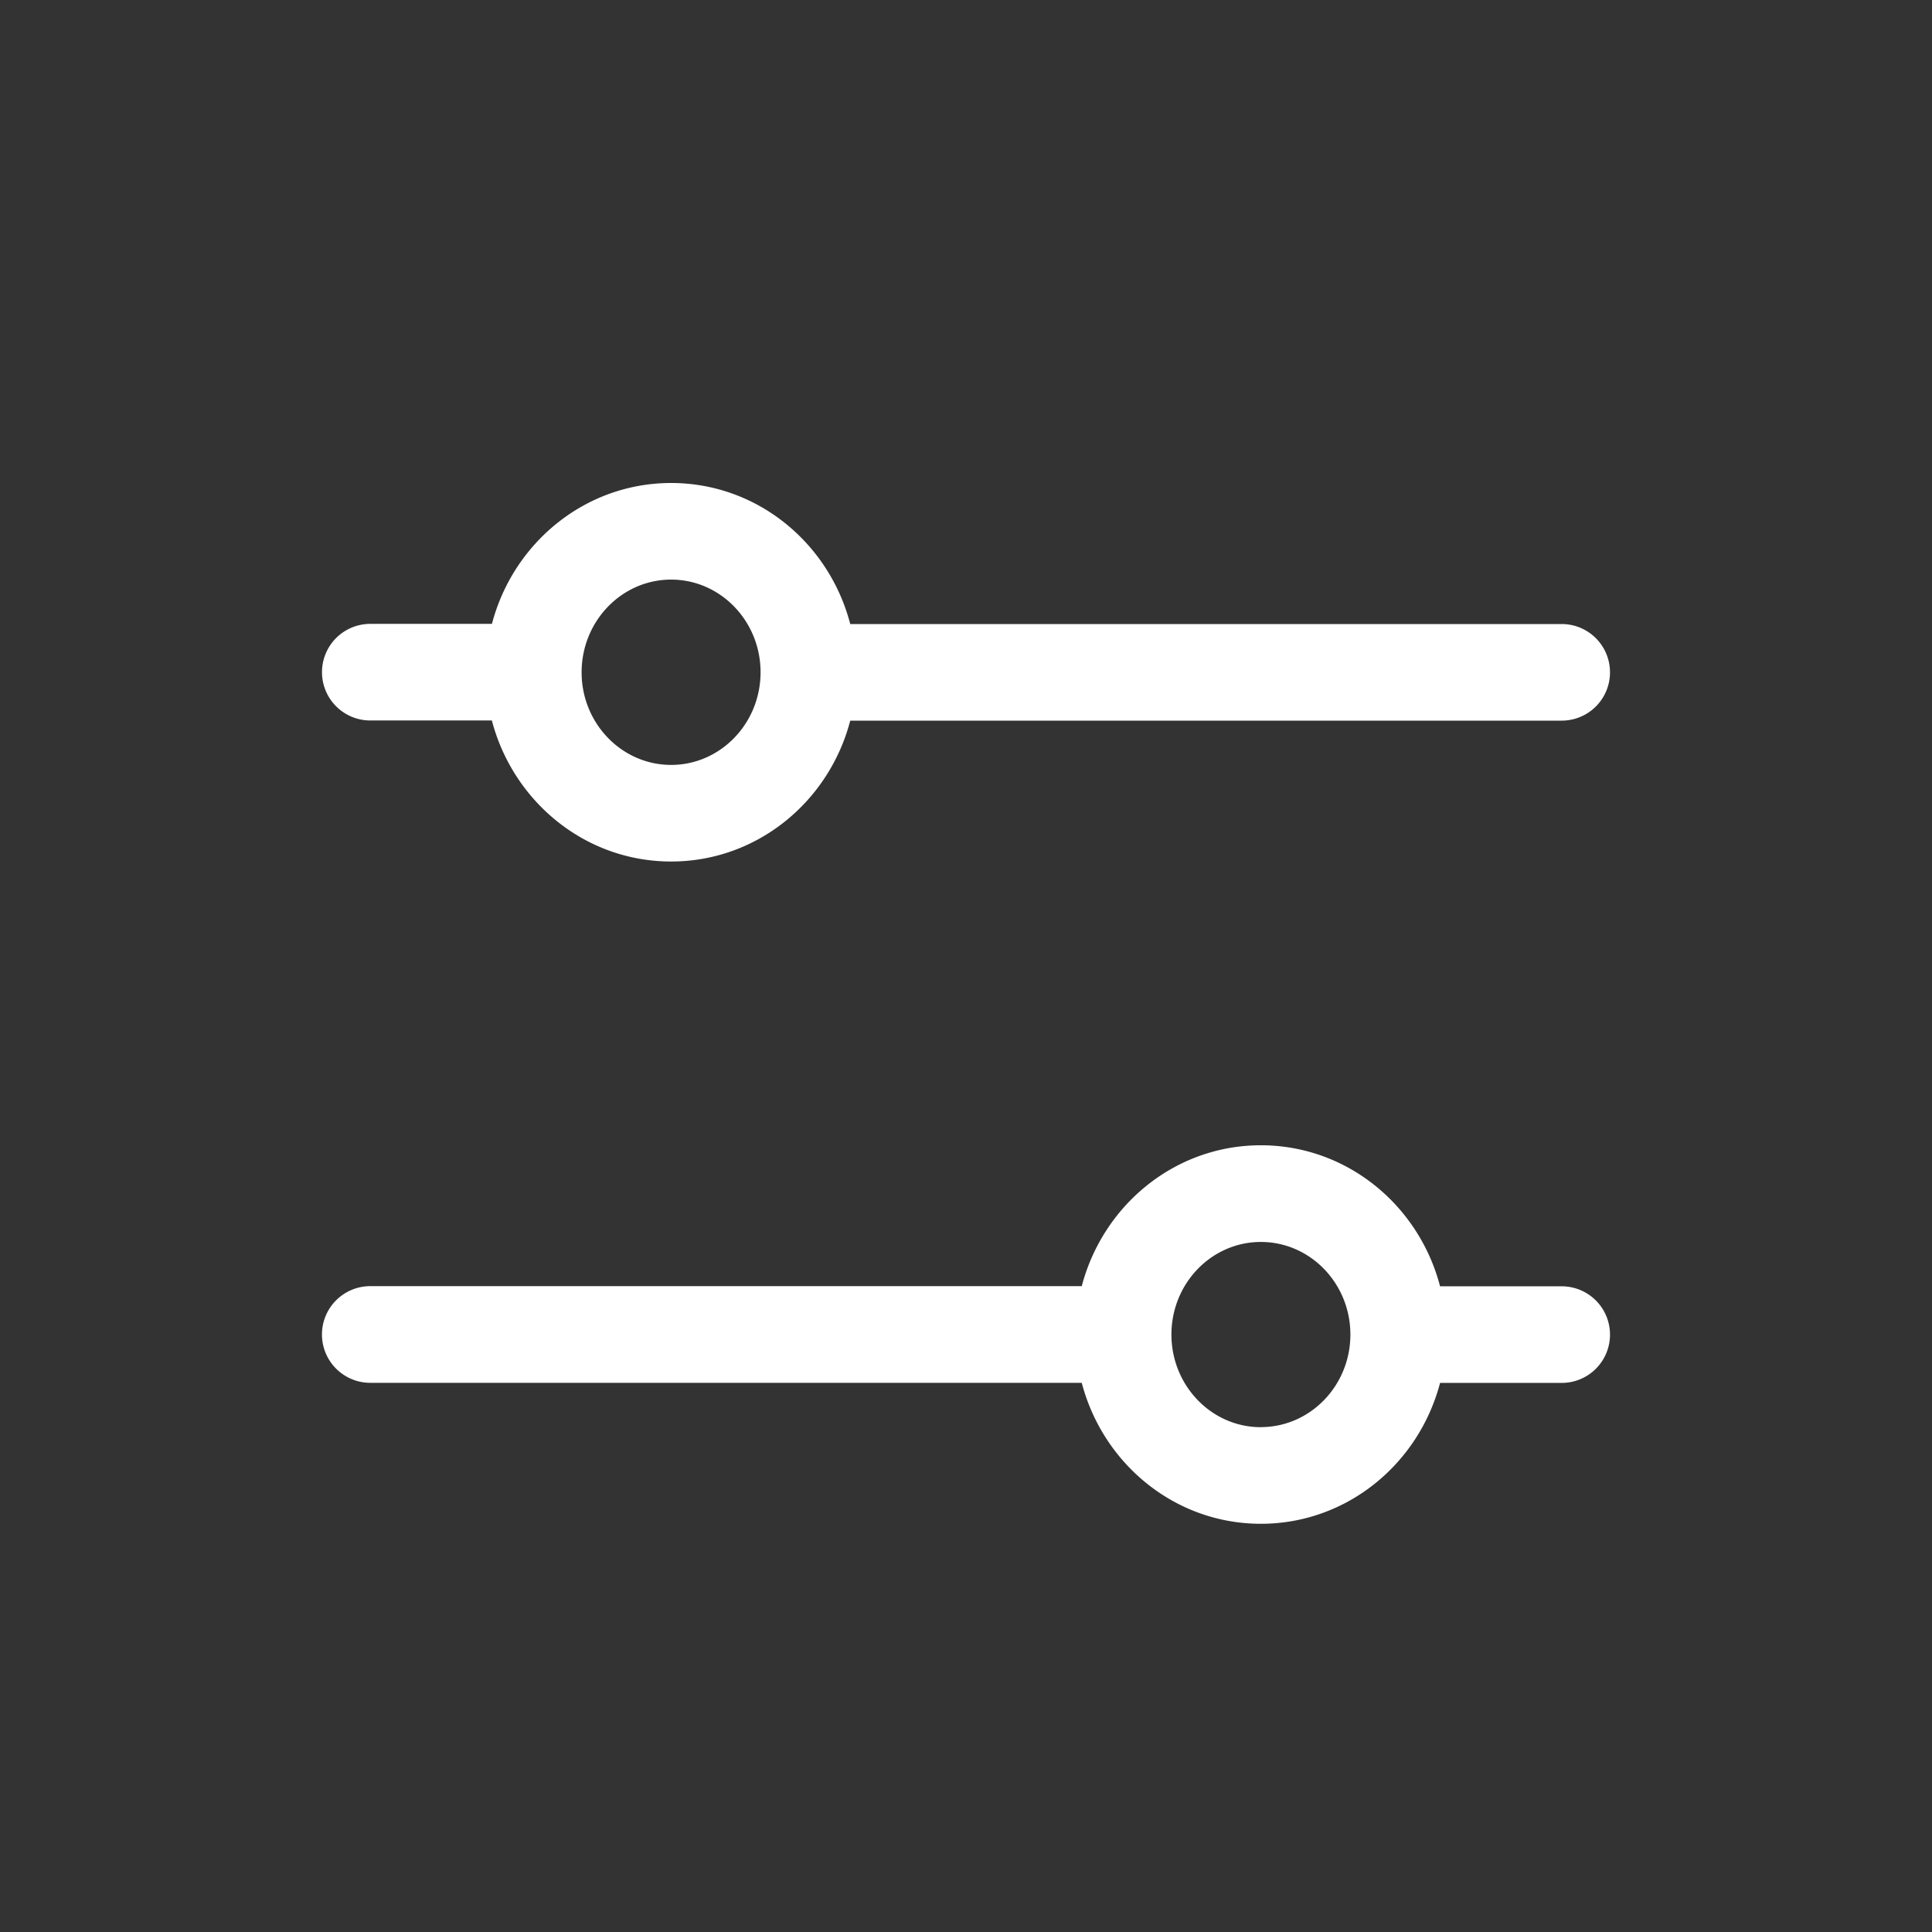 <svg width="24" height="24" fill="none" xmlns="http://www.w3.org/2000/svg"><rect width="100%" height="100%" fill="#333333" stroke="none"/><path fill-rule="evenodd" clip-rule="evenodd" d="M8.337 7.2c.613 0 1.111.516 1.111 1.151S8.95 9.502 8.337 9.502s-1.112-.516-1.112-1.15c0-.636.499-1.152 1.112-1.152zM4.6 8.95h1.51c.264 1.006 1.157 1.752 2.227 1.752 1.07 0 1.963-.746 2.225-1.75H19.4a.6.6 0 000-1.2h-8.838C10.3 6.745 9.406 6 8.337 6c-1.07 0-1.963.746-2.226 1.75H4.6a.6.6 0 000 1.2zm11.063 8.779c-.613 0-1.111-.516-1.111-1.151s.498-1.15 1.111-1.15 1.112.515 1.112 1.15c0 .635-.499 1.15-1.112 1.15zm3.737-1.75h-1.511c-.262-1.006-1.156-1.752-2.226-1.752s-1.962.746-2.225 1.75H4.6a.6.6 0 000 1.201h8.838c.263 1.005 1.156 1.751 2.225 1.751 1.07 0 1.963-.746 2.226-1.75H19.4a.6.6 0 000-1.2z" fill="#fff"/></svg>
